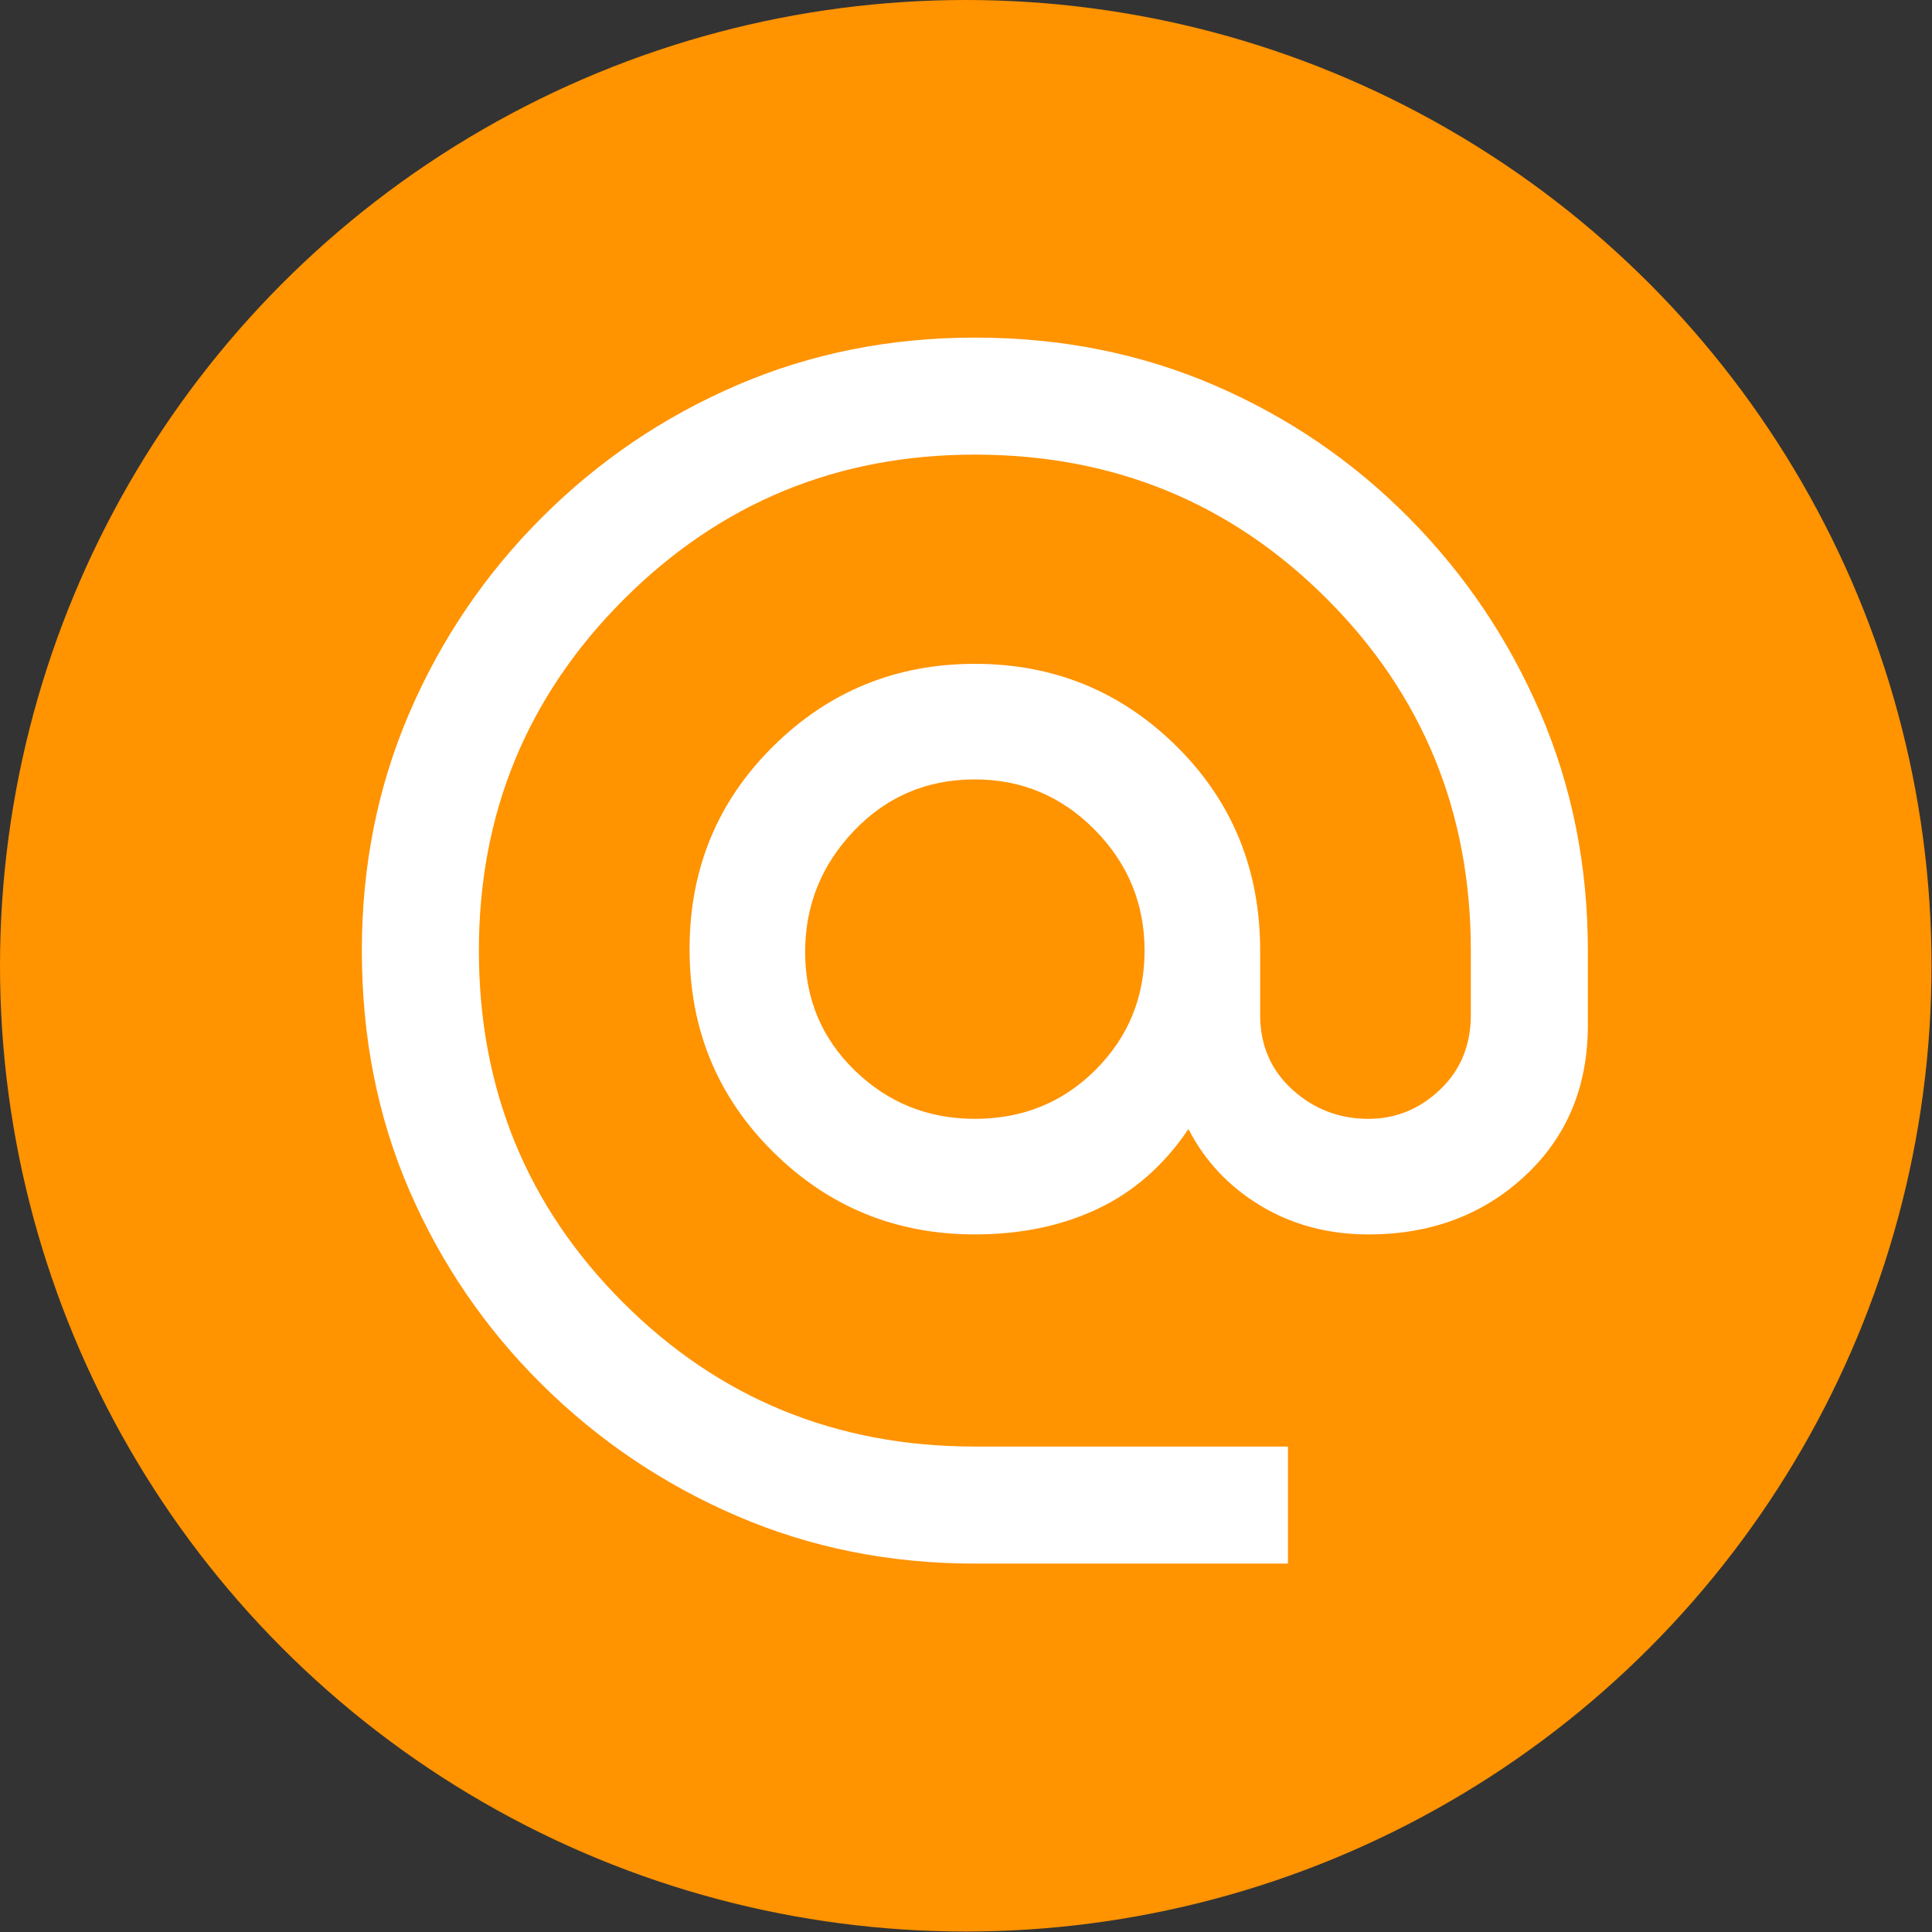 <svg viewBox="0 0 8230 8230" xmlns="http://www.w3.org/2000/svg" xml:space="preserve" style="fill-rule:evenodd;clip-rule:evenodd;stroke-linejoin:round;stroke-miterlimit:2"><rect x="0" y="0" width="8230" height="8230" fill="#333333" stroke="none"/><circle cx="4113.99" cy="4113.99" r="4113.99" style="fill:#ff9300"/><path style="fill:none" d="M1569.57 1731.24H6735.9v5166.33H1569.57z"/><path d="M4152.74 6660.68c-361.472 0-699.053-67.516-1012.74-202.549-313.691-135.032-591.027-322.001-832.008-560.904-240.981-238.904-428.988-514.163-564.021-825.776-135.032-311.614-202.548-652.311-202.548-1022.09 0-361.472 67.516-699.053 202.548-1012.74 135.033-313.691 323.04-591.027 564.021-832.009 240.981-240.981 518.317-428.987 832.008-564.02 313.691-135.033 651.272-202.549 1012.74-202.549 365.627 0 705.285 67.516 1018.98 202.549 313.691 135.033 589.989 323.039 828.892 564.02 238.904 240.982 425.872 518.318 560.905 832.009 135.032 313.691 202.548 651.272 202.548 1012.74v317.845c0 261.756-89.329 475.73-267.987 641.924-178.659 166.194-400.943 249.291-666.853 249.291-170.349 0-323.04-40.51-458.072-121.529-135.033-81.02-237.865-190.085-308.497-327.194-103.872 153.729-232.672 266.948-386.401 339.658-153.73 72.71-328.233 109.065-523.511 109.065-336.543 0-623.227-117.374-860.053-352.123-236.827-234.749-355.24-522.472-355.24-863.17 0-340.697 118.413-628.42 355.24-863.169 236.826-234.749 523.51-352.123 860.053-352.123s623.227 117.374 860.053 352.123c236.827 234.749 355.24 524.549 355.24 869.402v274.219c0 128.801 45.703 234.749 137.11 317.846 91.406 83.097 199.432 124.646 324.078 124.646 116.335 0 218.129-41.549 305.381-124.646 87.252-83.097 130.878-189.045 130.878-317.846v-274.219c0-589.989-204.626-1089.61-613.879-1498.86-409.252-409.252-908.873-613.878-1498.86-613.878-585.833 0-1084.41 205.665-1495.75 616.995C2245.665 2964.947 2040 3463.529 2040 4049.368c0 589.988 204.627 1089.61 613.879 1498.86 409.252 409.252 908.873 613.878 1498.86 613.878h1333.71v498.582h-1333.71Zm0-1894.61c203.588 0 374.975-69.594 514.162-208.781 139.188-139.188 208.781-308.498 208.781-507.93 0-199.433-70.632-370.821-211.897-514.163-141.265-143.342-311.613-215.013-511.046-215.013-203.587 0-374.975 72.71-514.162 218.129-139.188 145.42-208.781 317.846-208.781 517.279 0 199.432 70.632 367.704 211.897 504.814s311.613 205.665 511.046 205.665Z" style="fill:#fff;fill-rule:nonzero"/></svg>